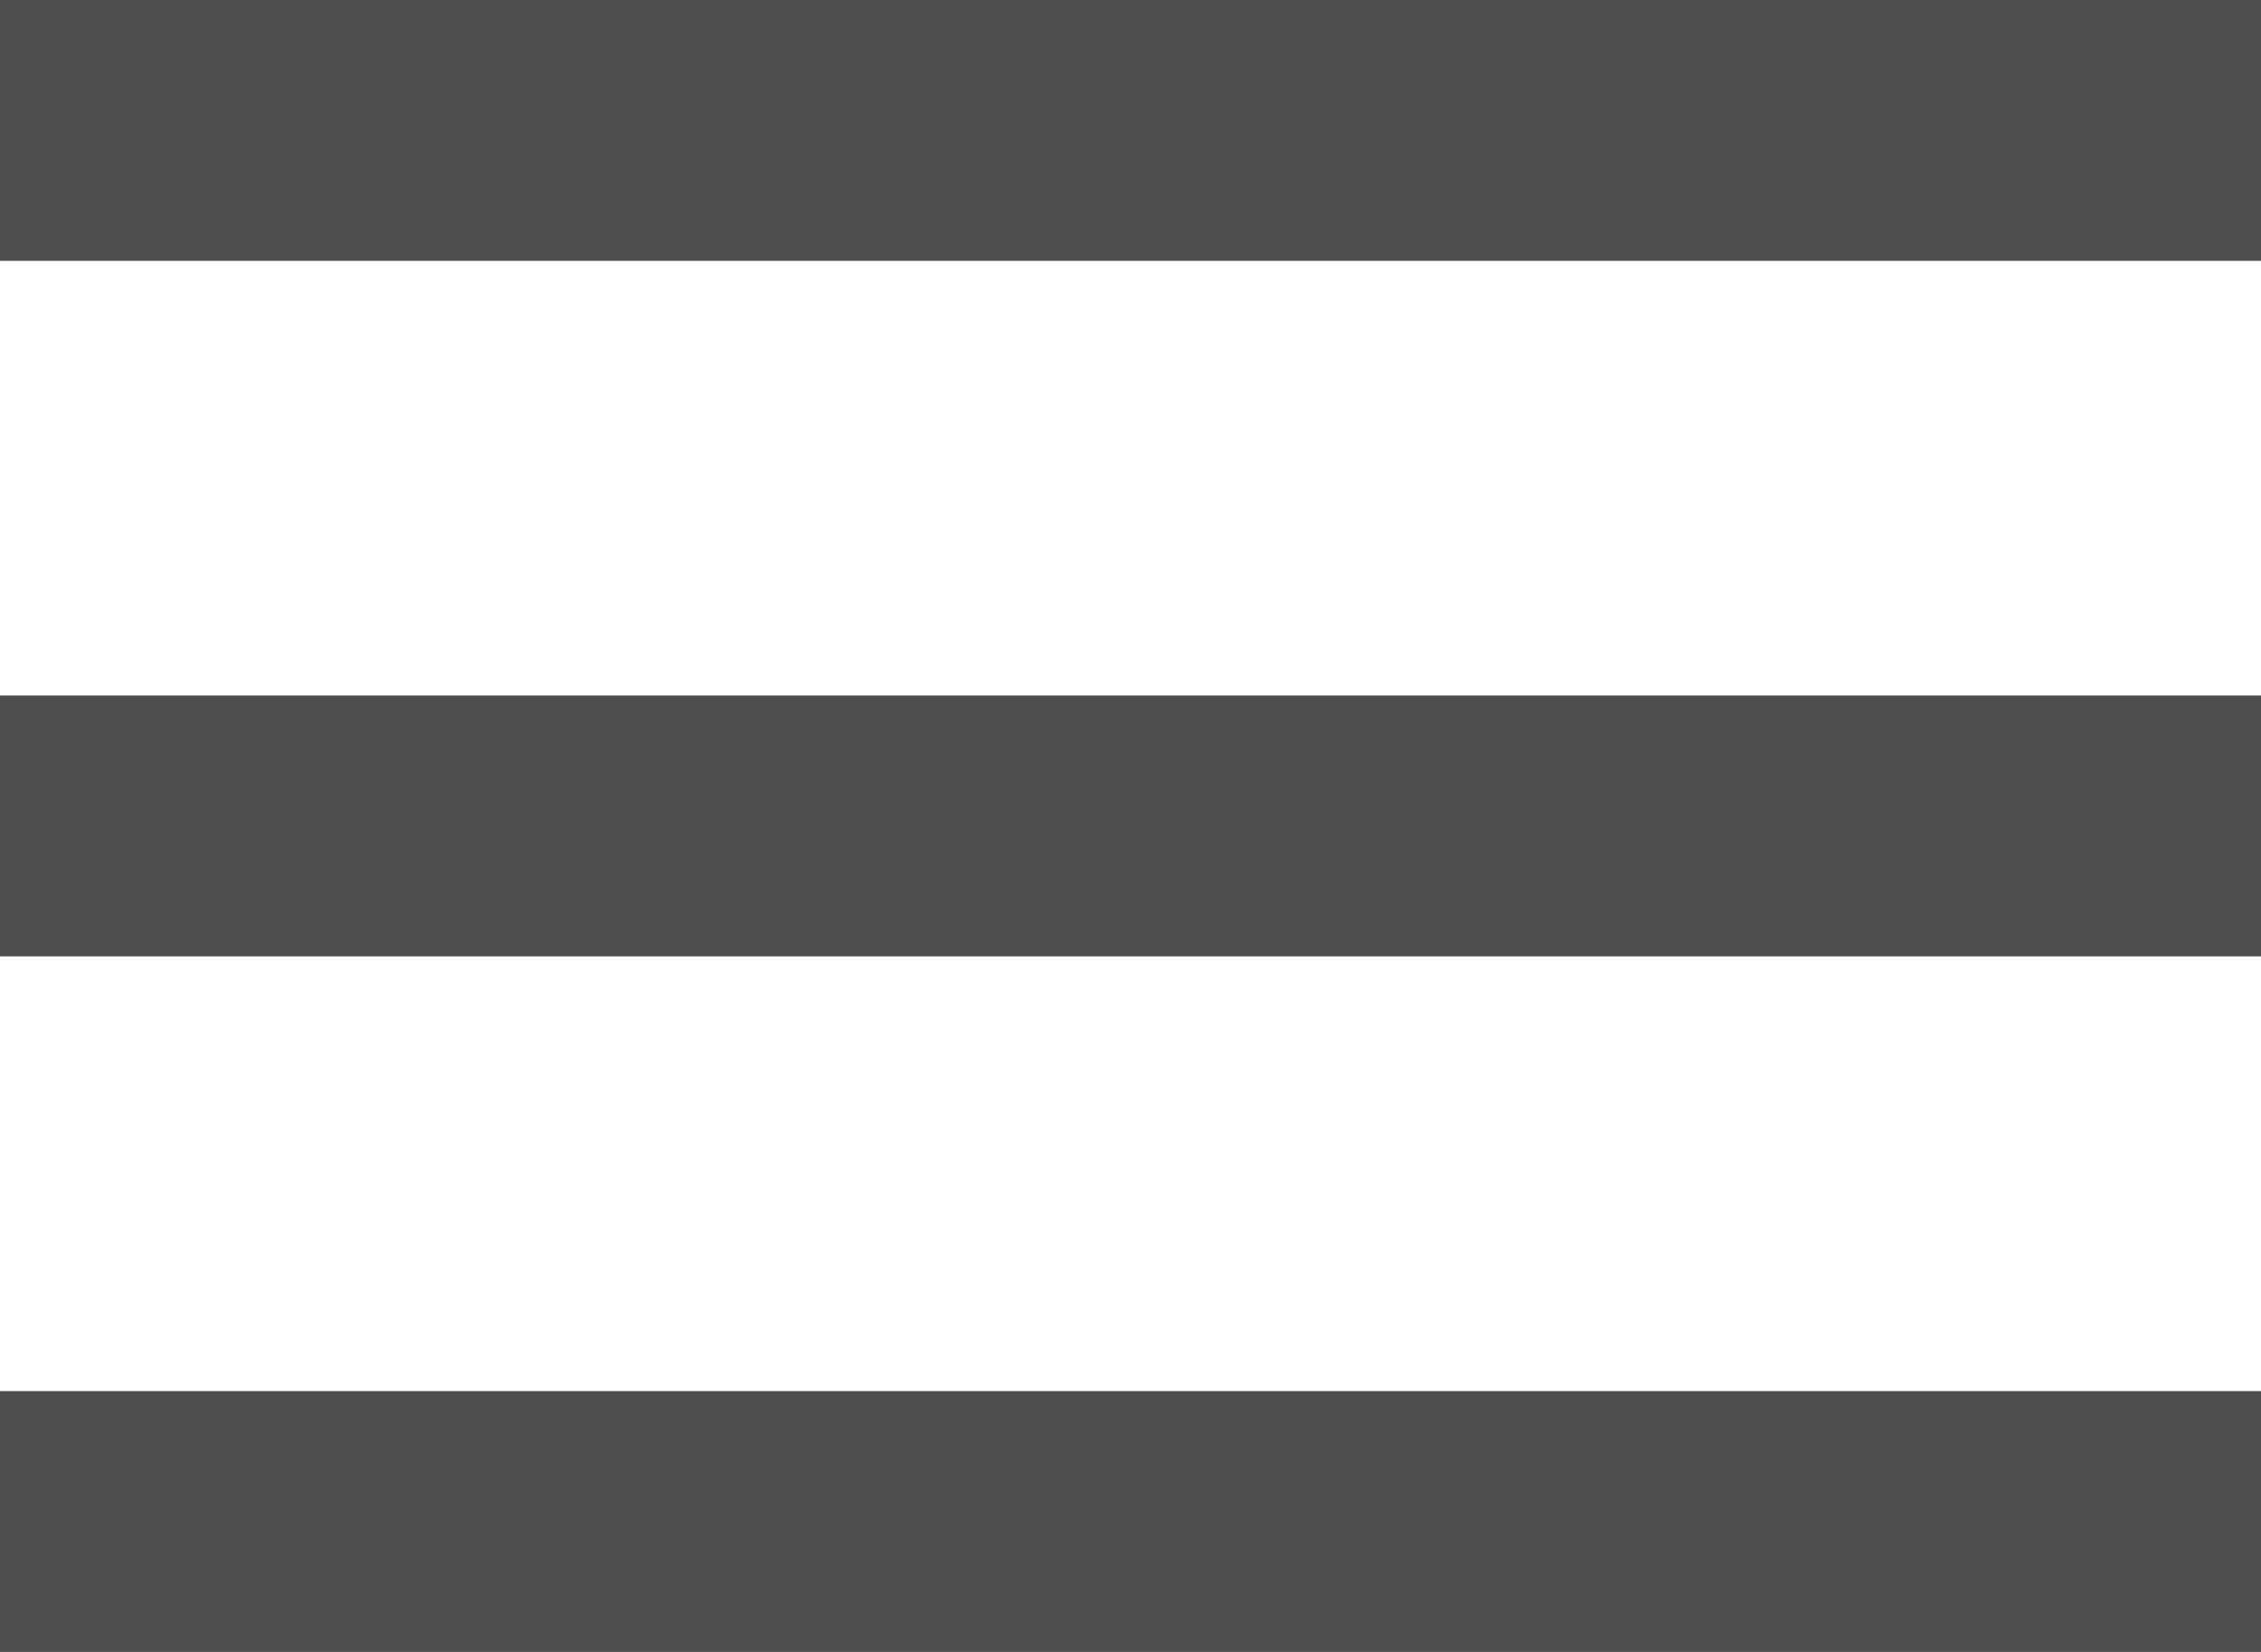 <svg xmlns="http://www.w3.org/2000/svg" width="26" height="19" viewBox="0 0 26 19">
<defs>
    <style>
      .cls-1 {
        fill: #4e4e4e;
        fill-rule: evenodd;
      }
    </style>
  </defs>
  <path id="Фигура_10" data-name="Фигура 10" class="cls-1" d="M983,35h26V32H983v3Zm0,5v3h26V40H983Zm0,8v3h26V48H983Z" transform="translate(-983 -32)"/>
</svg>

